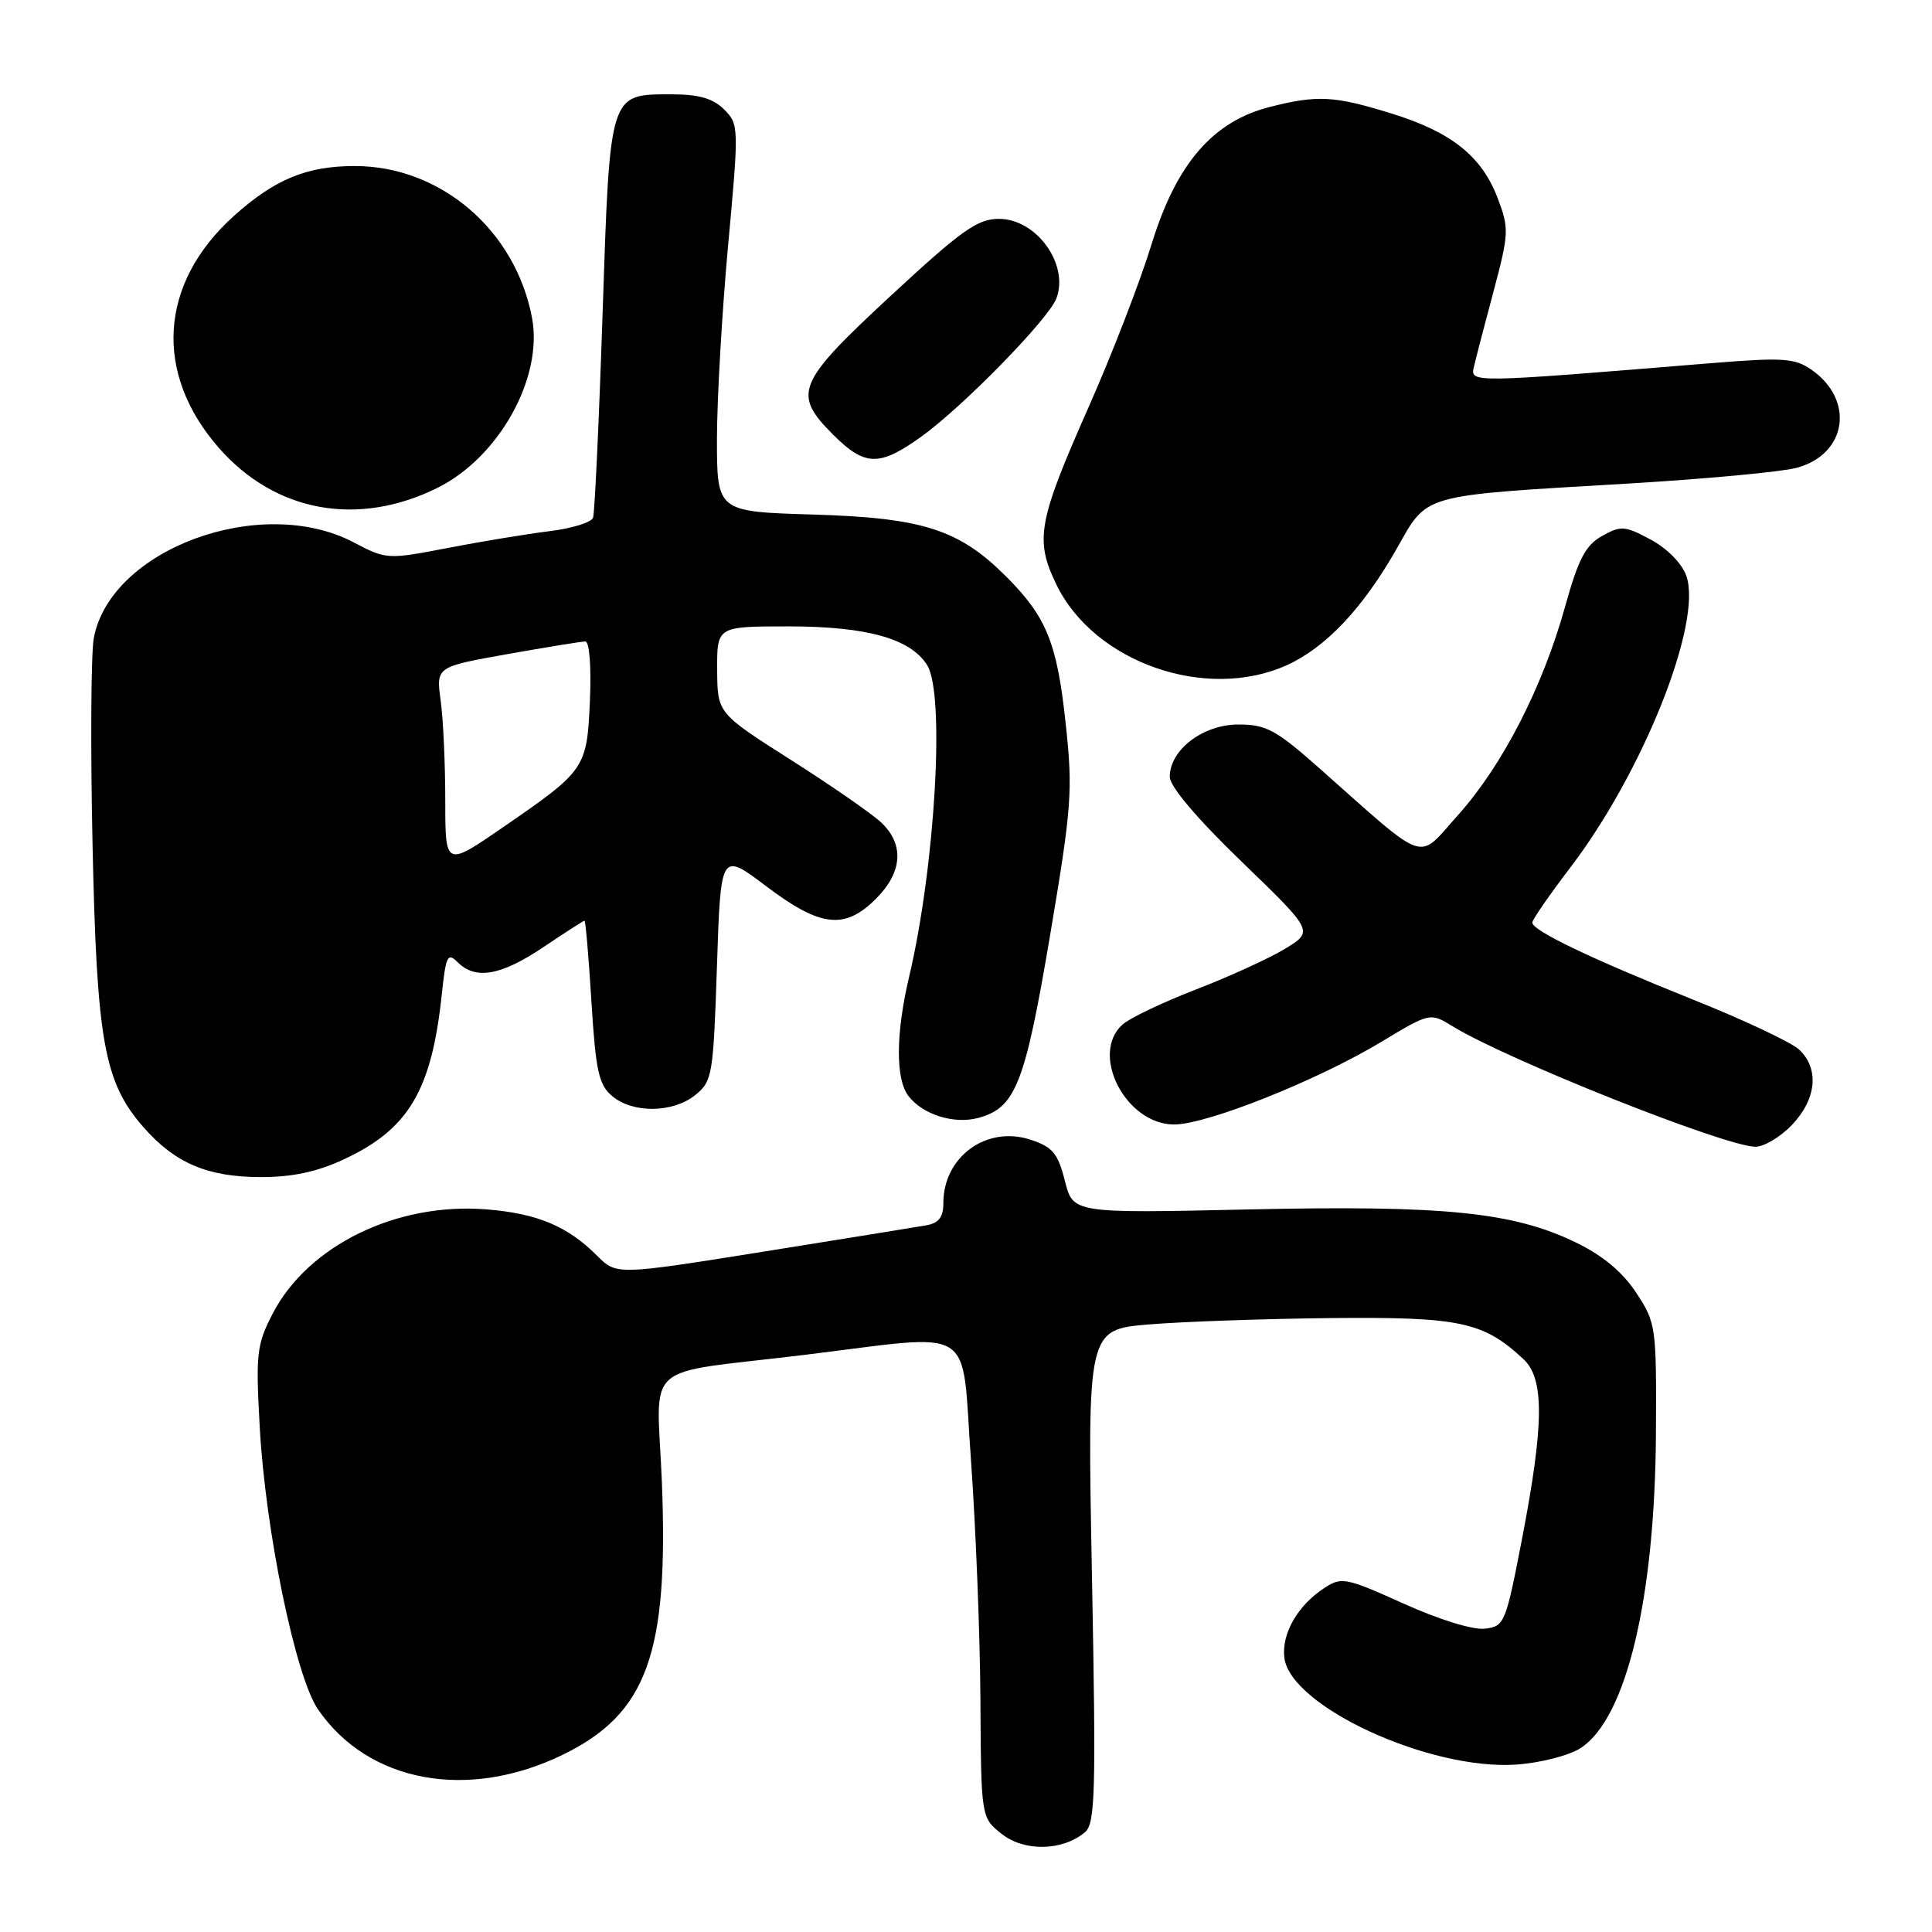<?xml version="1.0" encoding="UTF-8" standalone="no"?>
<!DOCTYPE svg PUBLIC "-//W3C//DTD SVG 1.1//EN" "http://www.w3.org/Graphics/SVG/1.1/DTD/svg11.dtd" >
<svg xmlns="http://www.w3.org/2000/svg" xmlns:xlink="http://www.w3.org/1999/xlink" version="1.1" viewBox="0 0 256 256">
 <g >
 <path fill="currentColor"
d=" M 143.74 242.80 C 145.13 241.65 145.24 237.76 144.69 208.84 C 144.07 176.17 144.07 176.17 152.29 175.49 C 156.80 175.12 167.70 174.74 176.50 174.65 C 193.49 174.49 196.56 175.15 201.86 180.09 C 204.66 182.69 204.61 188.69 201.66 204.00 C 199.51 215.11 199.35 215.51 196.74 215.81 C 195.19 216.00 190.60 214.58 185.97 212.48 C 178.31 209.03 177.77 208.92 175.46 210.43 C 171.94 212.74 169.81 216.46 170.18 219.64 C 170.93 226.10 189.50 234.64 200.97 233.81 C 204.18 233.58 207.97 232.60 209.47 231.61 C 215.51 227.65 219.29 211.81 219.42 189.94 C 219.50 175.74 219.43 175.28 216.80 171.29 C 214.99 168.54 212.36 166.35 208.80 164.63 C 200.49 160.60 191.34 159.68 165.34 160.26 C 142.18 160.77 142.18 160.77 141.10 156.46 C 140.18 152.83 139.48 151.98 136.57 151.02 C 130.73 149.10 125.00 153.26 125.00 159.42 C 125.00 161.27 124.39 162.07 122.75 162.36 C 121.51 162.58 111.77 164.15 101.10 165.86 C 81.69 168.96 81.69 168.96 79.12 166.39 C 75.19 162.46 71.19 160.79 64.47 160.25 C 52.60 159.29 40.85 165.01 36.16 174.01 C 34.01 178.15 33.88 179.32 34.41 189.00 C 35.16 202.80 39.15 222.13 42.13 226.49 C 48.80 236.22 62.01 238.65 74.64 232.48 C 85.74 227.04 88.61 219.11 87.70 196.33 C 87.05 180.04 84.64 182.20 106.50 179.54 C 129.76 176.71 127.33 175.18 128.66 193.50 C 129.29 202.30 129.86 216.55 129.91 225.18 C 130.00 240.85 130.00 240.85 132.75 243.02 C 135.74 245.37 140.77 245.27 143.74 242.80 Z  M 45.54 153.63 C 54.15 149.63 57.19 144.50 58.54 131.75 C 59.08 126.64 59.31 126.17 60.64 127.50 C 63.01 129.87 66.39 129.28 72.00 125.50 C 74.86 123.58 77.31 122.00 77.45 122.00 C 77.59 122.00 78.01 126.84 78.37 132.75 C 78.94 141.95 79.34 143.75 81.13 145.25 C 83.88 147.55 89.19 147.48 92.14 145.09 C 94.39 143.27 94.52 142.45 95.00 128.03 C 95.50 112.88 95.50 112.88 101.50 117.41 C 108.72 122.87 111.92 123.24 116.08 119.08 C 119.60 115.56 119.84 111.87 116.75 108.97 C 115.51 107.81 110.13 104.08 104.78 100.68 C 95.06 94.50 95.06 94.50 95.03 88.75 C 95.00 83.00 95.00 83.00 104.48 83.00 C 114.88 83.00 120.66 84.62 122.86 88.15 C 125.24 91.97 123.92 114.76 120.47 129.40 C 118.69 136.93 118.65 142.96 120.36 145.21 C 122.24 147.68 126.38 148.99 129.59 148.14 C 134.58 146.80 135.80 143.70 139.13 124.00 C 142.01 106.92 142.17 104.76 141.21 95.88 C 140.07 85.18 138.67 81.74 133.32 76.39 C 127.09 70.16 122.28 68.61 107.75 68.18 C 95.00 67.80 95.00 67.80 95.00 58.15 C 95.01 52.84 95.67 41.30 96.48 32.50 C 97.92 16.82 97.91 16.47 95.95 14.50 C 94.48 13.04 92.61 12.50 89.01 12.50 C 80.69 12.50 80.83 12.07 79.84 41.69 C 79.37 55.88 78.80 68.00 78.58 68.61 C 78.35 69.22 75.77 70.02 72.84 70.38 C 69.90 70.74 63.84 71.74 59.37 72.60 C 51.35 74.15 51.19 74.14 46.87 71.87 C 34.58 65.41 14.64 72.75 12.43 84.54 C 12.06 86.51 11.98 98.79 12.26 111.81 C 12.82 138.04 13.79 143.41 19.03 149.38 C 23.19 154.12 27.49 155.95 34.50 155.97 C 38.72 155.98 42.00 155.28 45.54 153.63 Z  M 237.44 149.06 C 240.71 145.64 241.09 141.59 238.38 139.06 C 237.34 138.11 231.10 135.16 224.50 132.52 C 210.75 127.01 202.98 123.29 203.04 122.23 C 203.06 121.83 205.31 118.58 208.04 115.00 C 217.71 102.34 225.61 82.50 223.45 76.31 C 222.87 74.66 220.92 72.68 218.73 71.50 C 215.31 69.66 214.78 69.62 212.28 71.02 C 210.09 72.25 209.14 74.06 207.39 80.36 C 204.42 91.04 199.09 101.42 193.23 107.96 C 187.68 114.14 189.44 114.74 174.77 101.75 C 169.07 96.70 167.77 96.00 164.09 96.00 C 159.40 96.00 155.00 99.36 155.00 102.94 C 155.00 104.20 158.63 108.49 164.54 114.19 C 174.07 123.40 174.07 123.40 170.29 125.71 C 168.20 126.98 162.90 129.40 158.50 131.10 C 154.10 132.80 149.71 134.89 148.75 135.75 C 144.36 139.66 149.17 149.00 155.58 149.00 C 159.91 149.00 174.54 143.17 183.00 138.07 C 189.50 134.16 189.50 134.16 192.50 136.00 C 199.69 140.41 228.42 151.85 232.56 151.95 C 233.70 151.98 235.89 150.68 237.44 149.06 Z  M 170.53 88.13 C 175.69 85.78 180.57 80.61 185.05 72.74 C 189.26 65.34 187.87 65.72 216.00 64.06 C 226.18 63.45 236.11 62.52 238.07 61.99 C 244.74 60.19 245.81 52.99 240.00 48.97 C 237.80 47.45 236.23 47.35 226.75 48.12 C 194.41 50.77 194.80 50.76 195.32 48.53 C 195.58 47.41 196.75 42.90 197.93 38.50 C 199.94 30.95 199.97 30.26 198.46 26.28 C 196.34 20.69 192.32 17.49 184.35 15.03 C 176.78 12.69 174.60 12.57 168.30 14.16 C 160.71 16.07 155.87 21.68 152.58 32.39 C 151.08 37.29 147.37 46.88 144.35 53.71 C 137.52 69.13 137.09 71.49 139.98 77.46 C 144.98 87.79 159.84 92.98 170.53 88.13 Z  M 57.99 64.63 C 66.13 60.58 71.98 50.05 70.50 42.14 C 68.32 30.51 58.39 22.00 47.00 22.00 C 40.63 22.00 36.38 23.76 30.95 28.65 C 21.08 37.56 20.33 49.47 29.02 59.37 C 36.49 67.88 47.46 69.87 57.99 64.63 Z  M 122.10 57.84 C 127.61 53.88 138.96 42.26 139.98 39.54 C 141.68 35.01 137.33 29.00 132.36 29.00 C 129.52 29.00 127.40 30.51 118.01 39.21 C 105.54 50.77 104.97 52.17 110.40 57.60 C 114.61 61.81 116.52 61.85 122.10 57.84 Z  M 59.00 106.08 C 59.00 101.24 58.73 95.27 58.39 92.82 C 57.78 88.36 57.78 88.36 67.20 86.68 C 72.38 85.76 77.04 85.00 77.56 85.00 C 78.10 85.00 78.36 88.33 78.17 92.75 C 77.78 101.82 77.61 102.07 66.75 109.55 C 59.00 114.89 59.00 114.89 59.00 106.08 Z "/>
</g>
</svg>